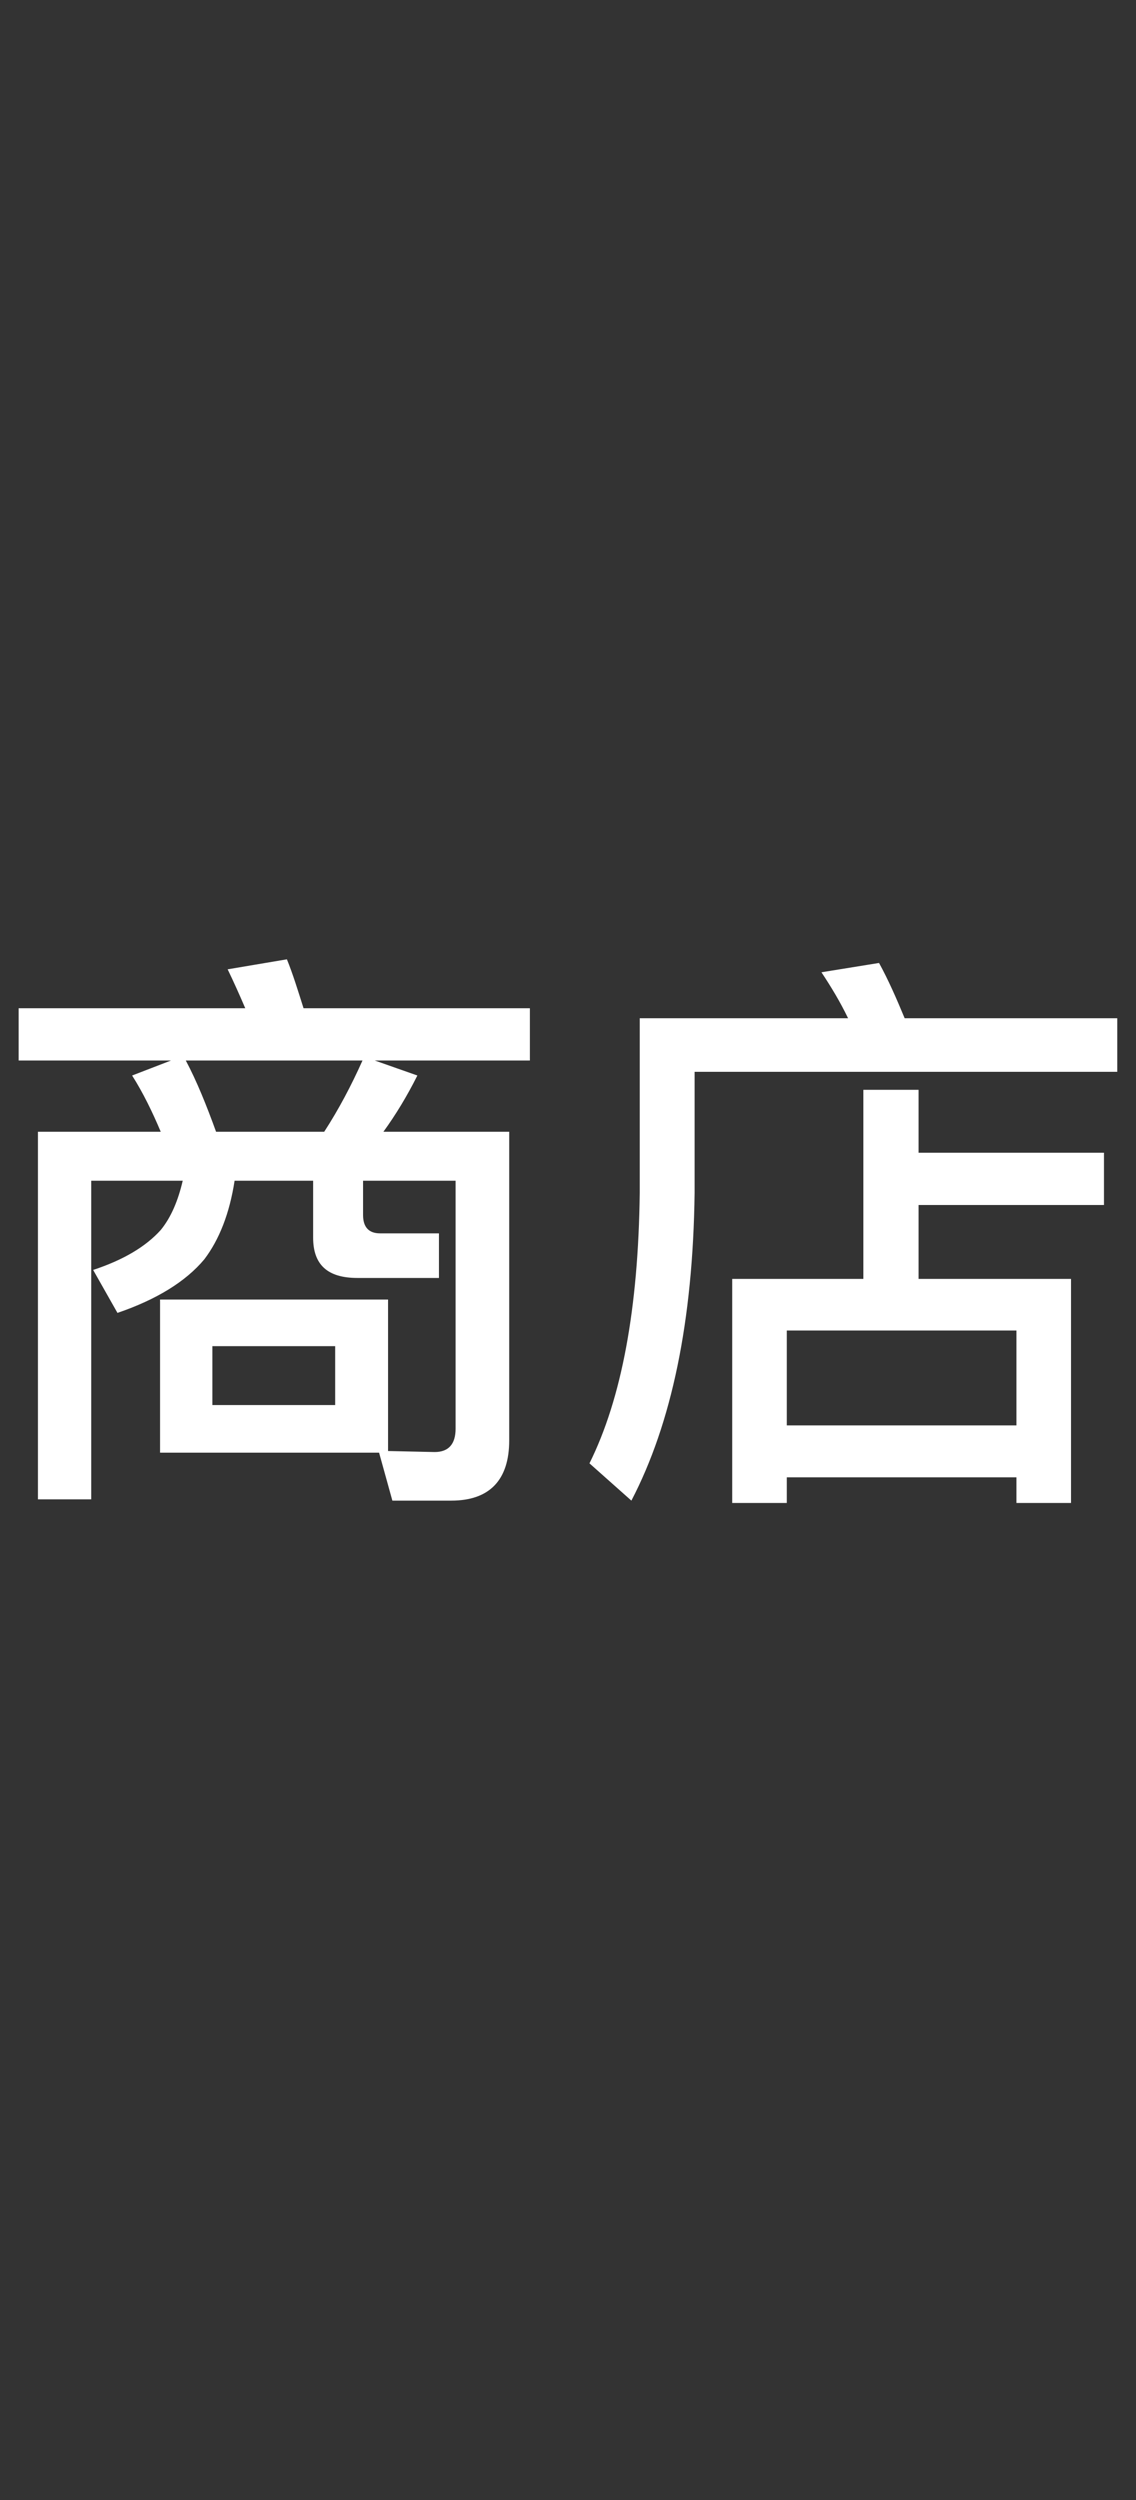 <svg enable-background="new 0 0 20 44" height="44" viewBox="0 0 20 44" width="20" xmlns="http://www.w3.org/2000/svg"><rect x="0" y="0" width="20" height="44" fill="#333333" stroke="none"/><path d="m0 0h20v44h-20z" fill="none"/><path d="m5.345 17.745h3.984v.92h-2.731l.75.264c-.182.363-.381.691-.598.99h2.215v5.432c0 .697-.346 1.06-1.02 1.06h-1.037l-.234-.844h-3.856v-2.695h4.014v2.666l.82.018c.246 0 .369-.141.369-.41v-4.365h-1.629v.604c0 .205.094.322.299.322h1.037v.785h-1.436c-.527 0-.779-.234-.779-.709v-1.002h-1.383c-.088.574-.27 1.037-.533 1.383-.328.393-.844.709-1.529.943l-.428-.756c.533-.176.926-.41 1.19-.703.182-.223.305-.516.387-.867h-1.611v5.607h-.938v-6.469h2.162c-.146-.346-.31-.685-.504-.99l.685-.264h-2.683v-.92h3.99c-.105-.246-.211-.48-.31-.685l1.043-.176c.105.258.193.545.293.861zm.363 2.174c.258-.398.48-.82.674-1.254h-3.111c.193.363.363.785.533 1.254zm.193 3.773h-2.162v1.037h2.162zm10.025-5.771h3.744v.943h-7.441v2.133c-.029 2.256-.404 4.055-1.113 5.414l-.738-.656c.568-1.143.861-2.731.885-4.758v-3.076h3.668c-.141-.293-.305-.562-.469-.809l1.014-.164c.164.299.305.621.451.973zm.246 1.26v1.107h3.264v.92h-3.264v1.301h2.684v3.943h-.961v-.451h-4.043v.451h-.961v-3.943h2.309v-3.328zm1.723 5.906v-1.67h-4.043v1.67z" fill="#fff"/></svg>